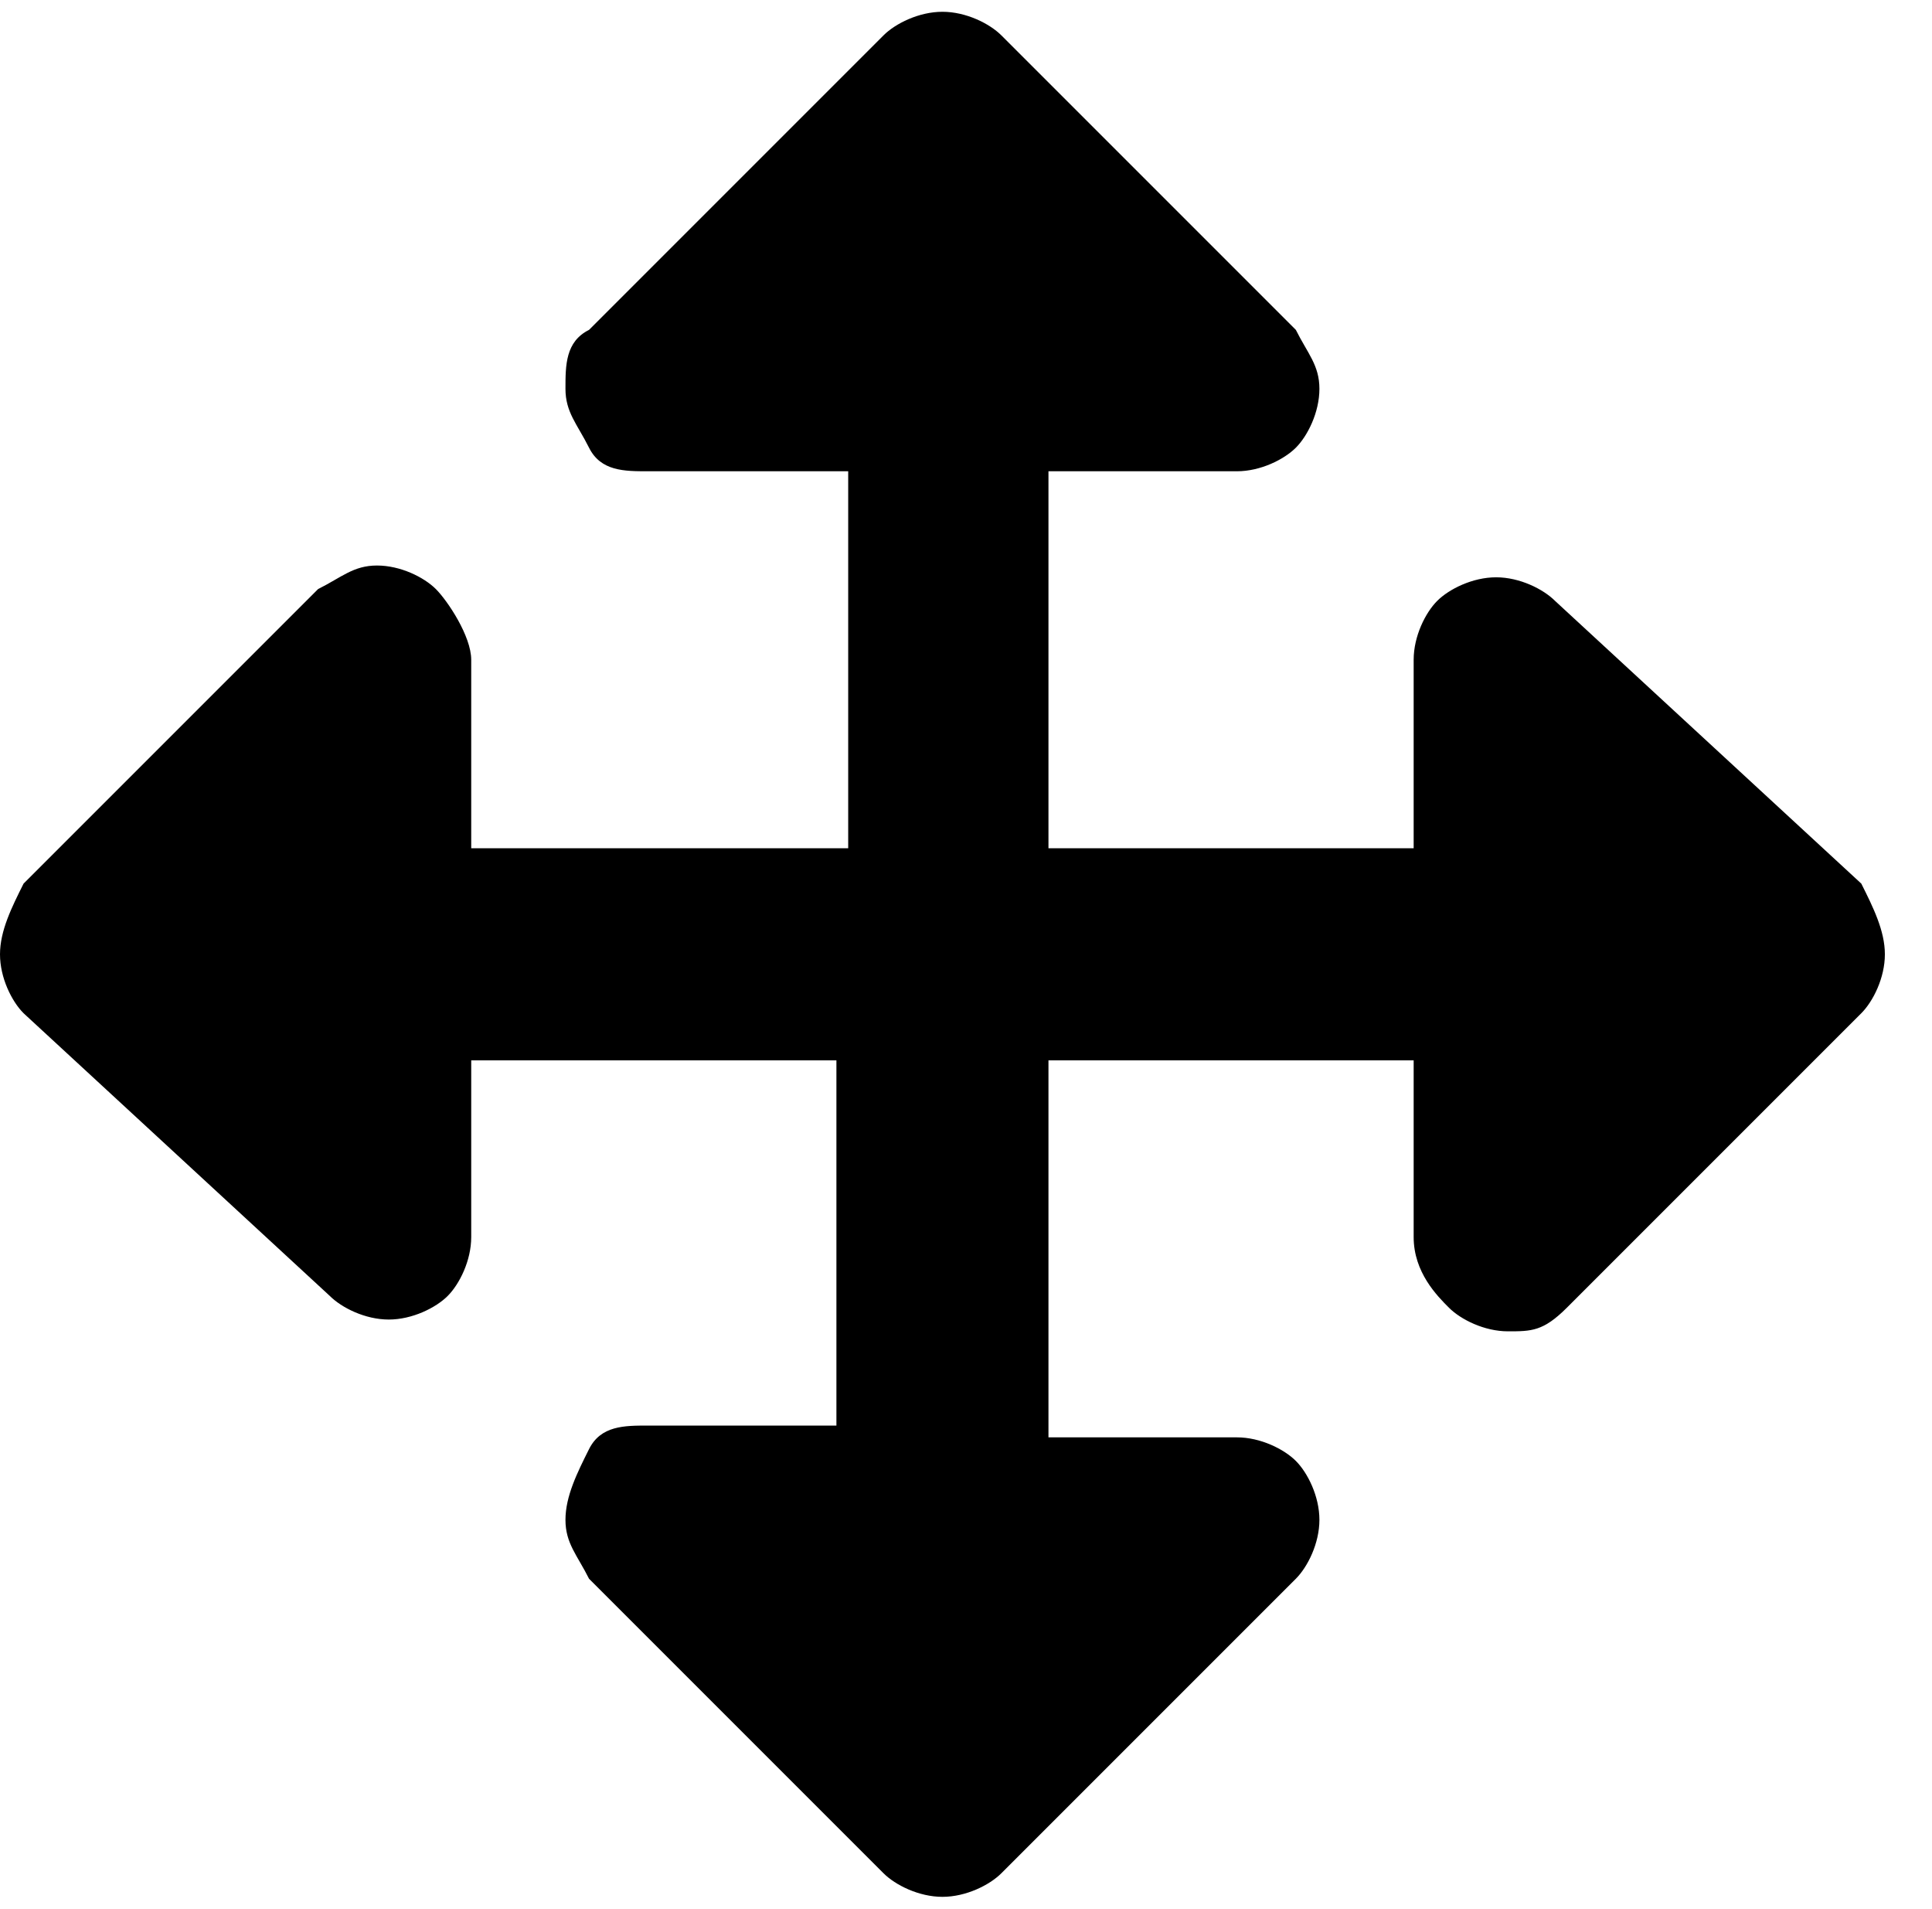 <svg xmlns="http://www.w3.org/2000/svg" xmlns:xlink="http://www.w3.org/1999/xlink" id="Layer_1" x="0" y="0" version="1.1" viewBox="0 0 16.4 16.2" xml:space="preserve" style="enable-background:new 0 0 16.4 16.2"><style type="text/css">.st0{enable-background:new}</style><title>Zoom-pan</title><g class="st0"><path d="M8.5,15.9C8.4,16,8.2,16.1,8,16.1S7.6,16,7.5,15.9L5,13.4c-0.1-0.2-0.2-0.3-0.2-0.5s0.1-0.4,0.2-0.6s0.3-0.2,0.5-0.2h1.6V9 H4v1.5c0,0.2-0.1,0.4-0.2,0.5s-0.3,0.2-0.5,0.2S2.9,11.1,2.8,11L0.2,8.6C0.1,8.5,0,8.3,0,8.1s0.1-0.4,0.2-0.6L2.7,5 C2.9,4.9,3,4.8,3.2,4.8S3.6,4.9,3.7,5S4,5.4,4,5.6v1.6h3.2V4H5.5C5.3,4,5.1,4,5,3.8S4.8,3.5,4.8,3.3s0-0.4,0.2-0.5l2.5-2.5 C7.6,0.2,7.8,0.1,8,0.1s0.4,0.1,0.5,0.2L11,2.8c0.1,0.2,0.2,0.3,0.2,0.5S11.1,3.7,11,3.8S10.7,4,10.5,4H8.9v3.2H12V5.6 c0-0.2,0.1-0.4,0.2-0.5s0.3-0.2,0.5-0.2s0.4,0.1,0.5,0.2l2.6,2.4C15.9,7.7,16,7.9,16,8.1s-0.1,0.4-0.2,0.5l-2.5,2.5 c-0.2,0.2-0.3,0.2-0.5,0.2s-0.4-0.1-0.5-0.2S12,10.8,12,10.5V9H8.9v3.2h1.6c0.2,0,0.4,0.1,0.5,0.2s0.2,0.3,0.2,0.5 s-0.1,0.4-0.2,0.5L8.5,15.9z"/></g></svg>